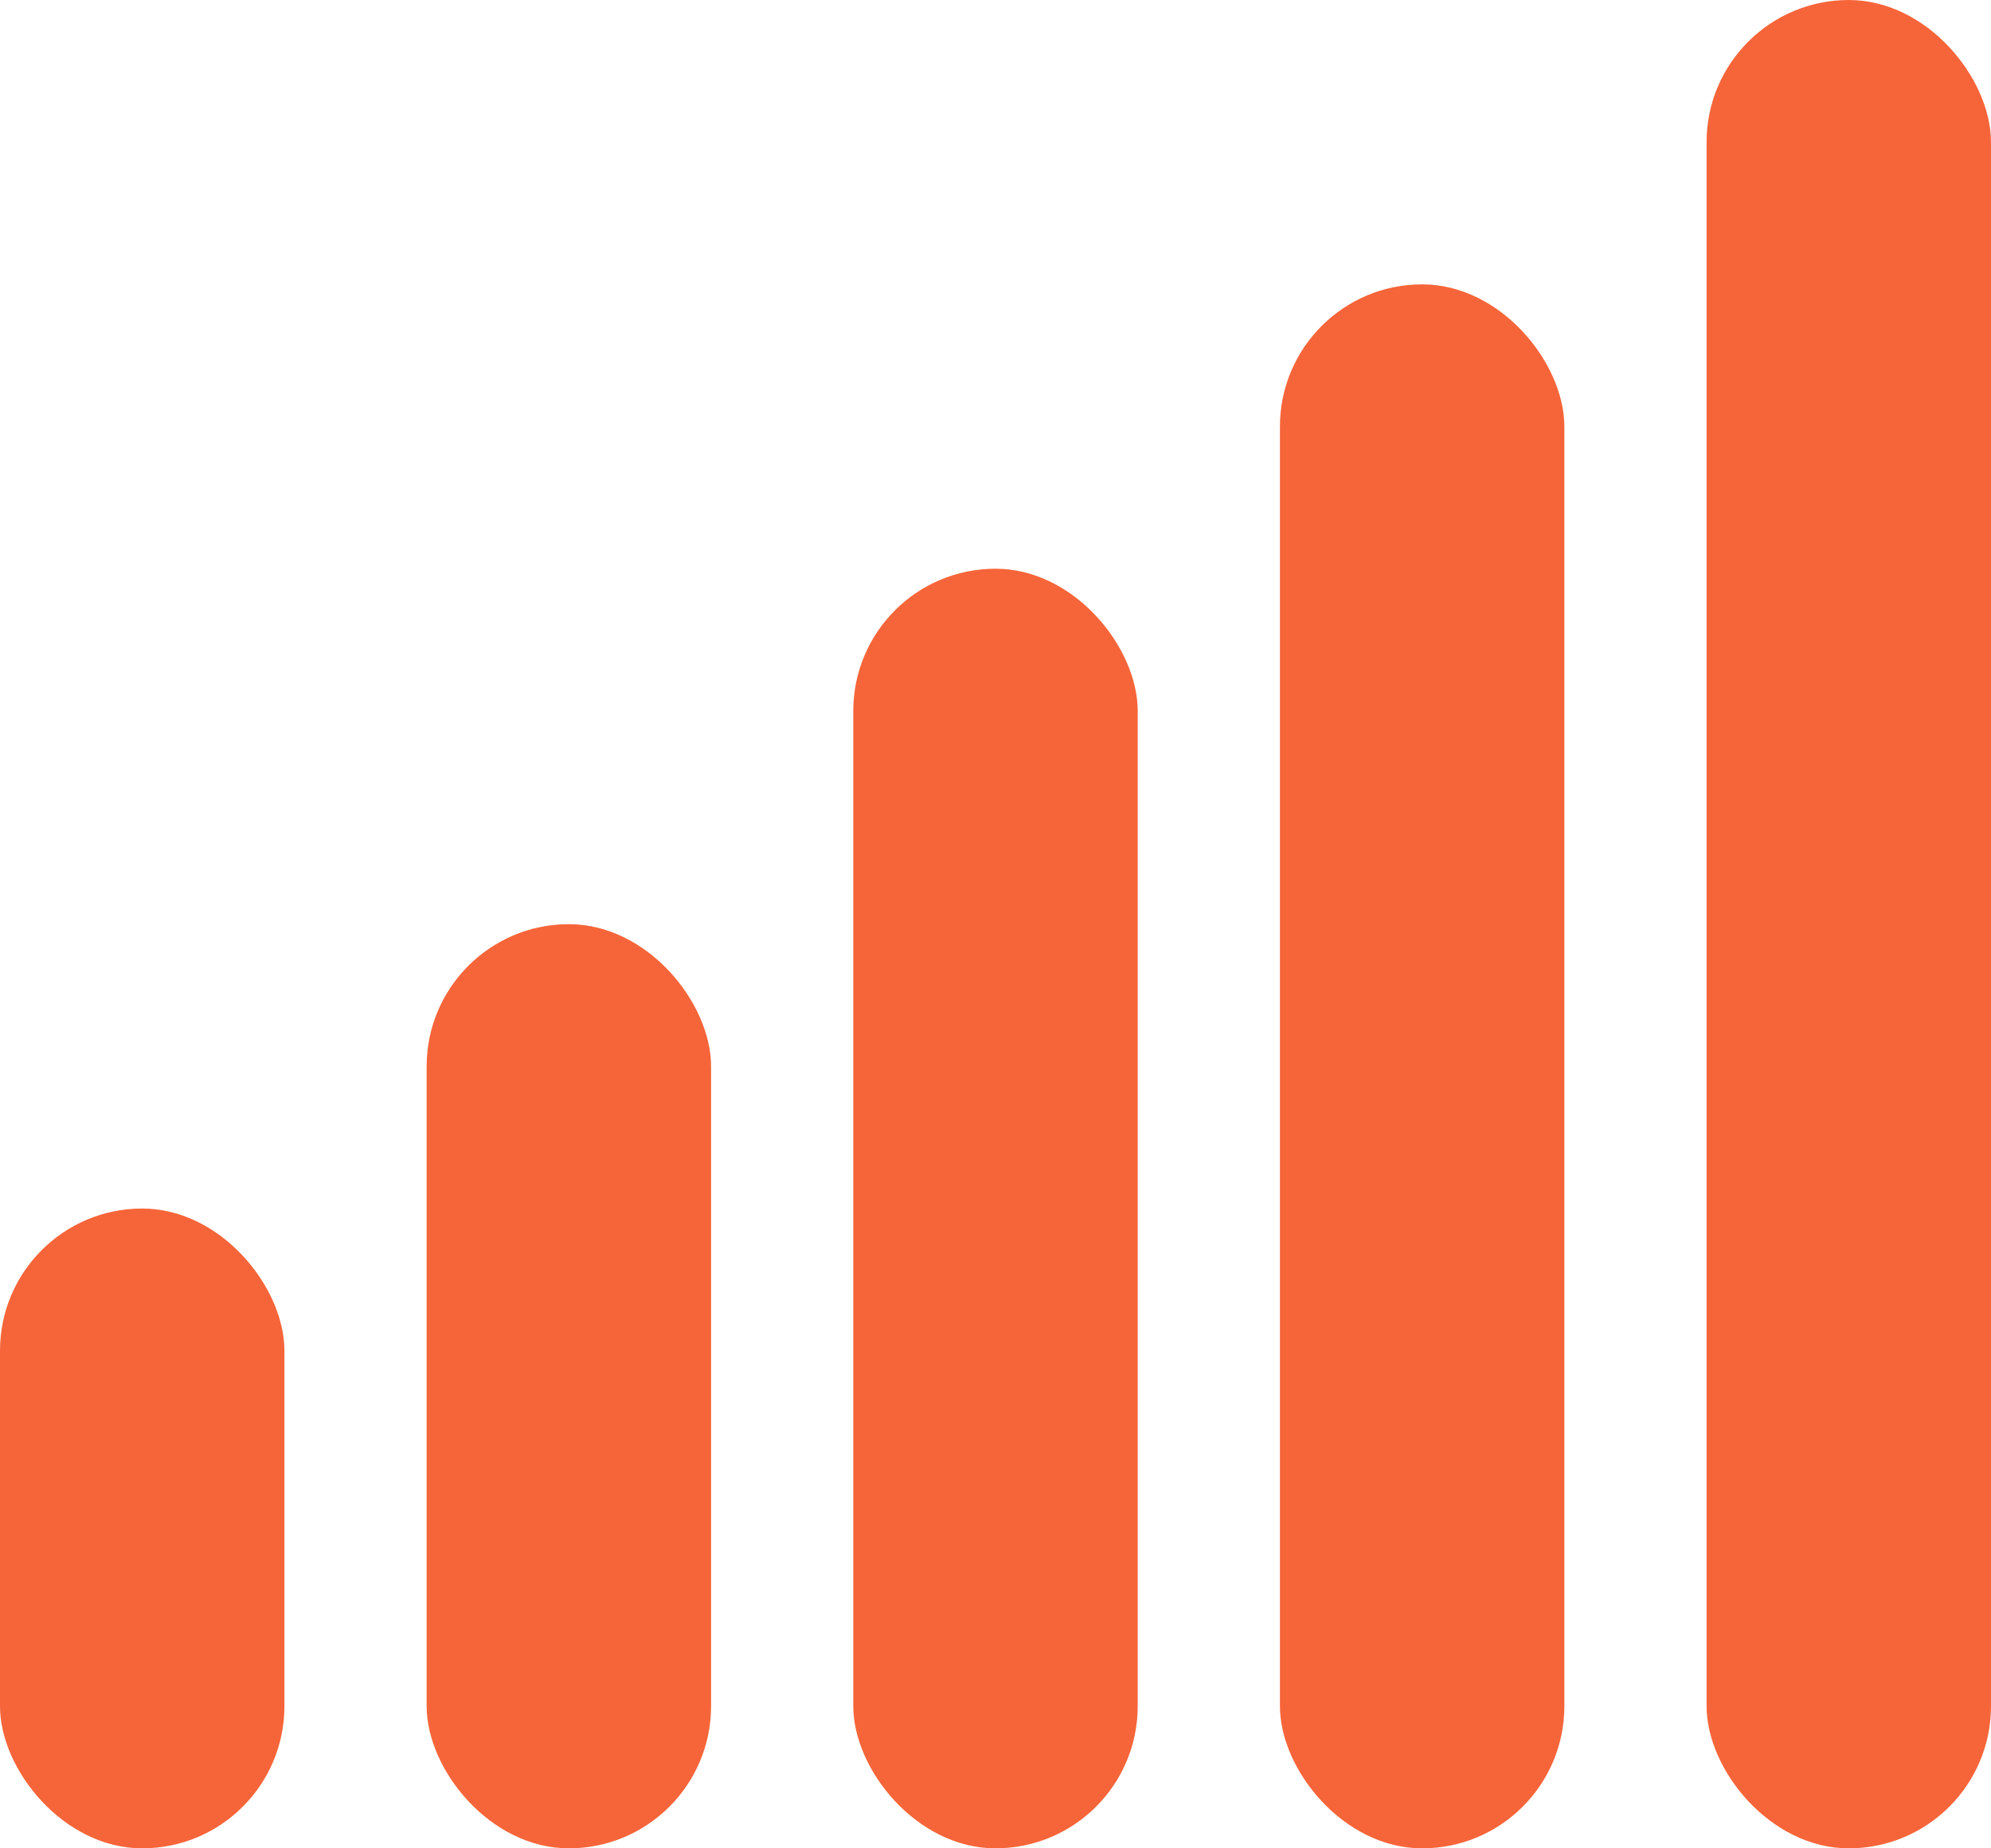 <svg width="28" height="26" viewBox="0 0 28 26" fill="none" xmlns="http://www.w3.org/2000/svg">
<rect y="17" width="4" height="9" rx="2" fill="#F66539"/>
<rect x="6" y="13" width="4" height="13" rx="2" fill="#F66539"/>
<rect x="12" y="8" width="4" height="18" rx="2" fill="#F66539"/>
<rect x="18" y="4" width="4" height="22" rx="2" fill="#F66539"/>
<rect x="24" width="4" height="26" rx="2" fill="#F66539"/>
</svg>
